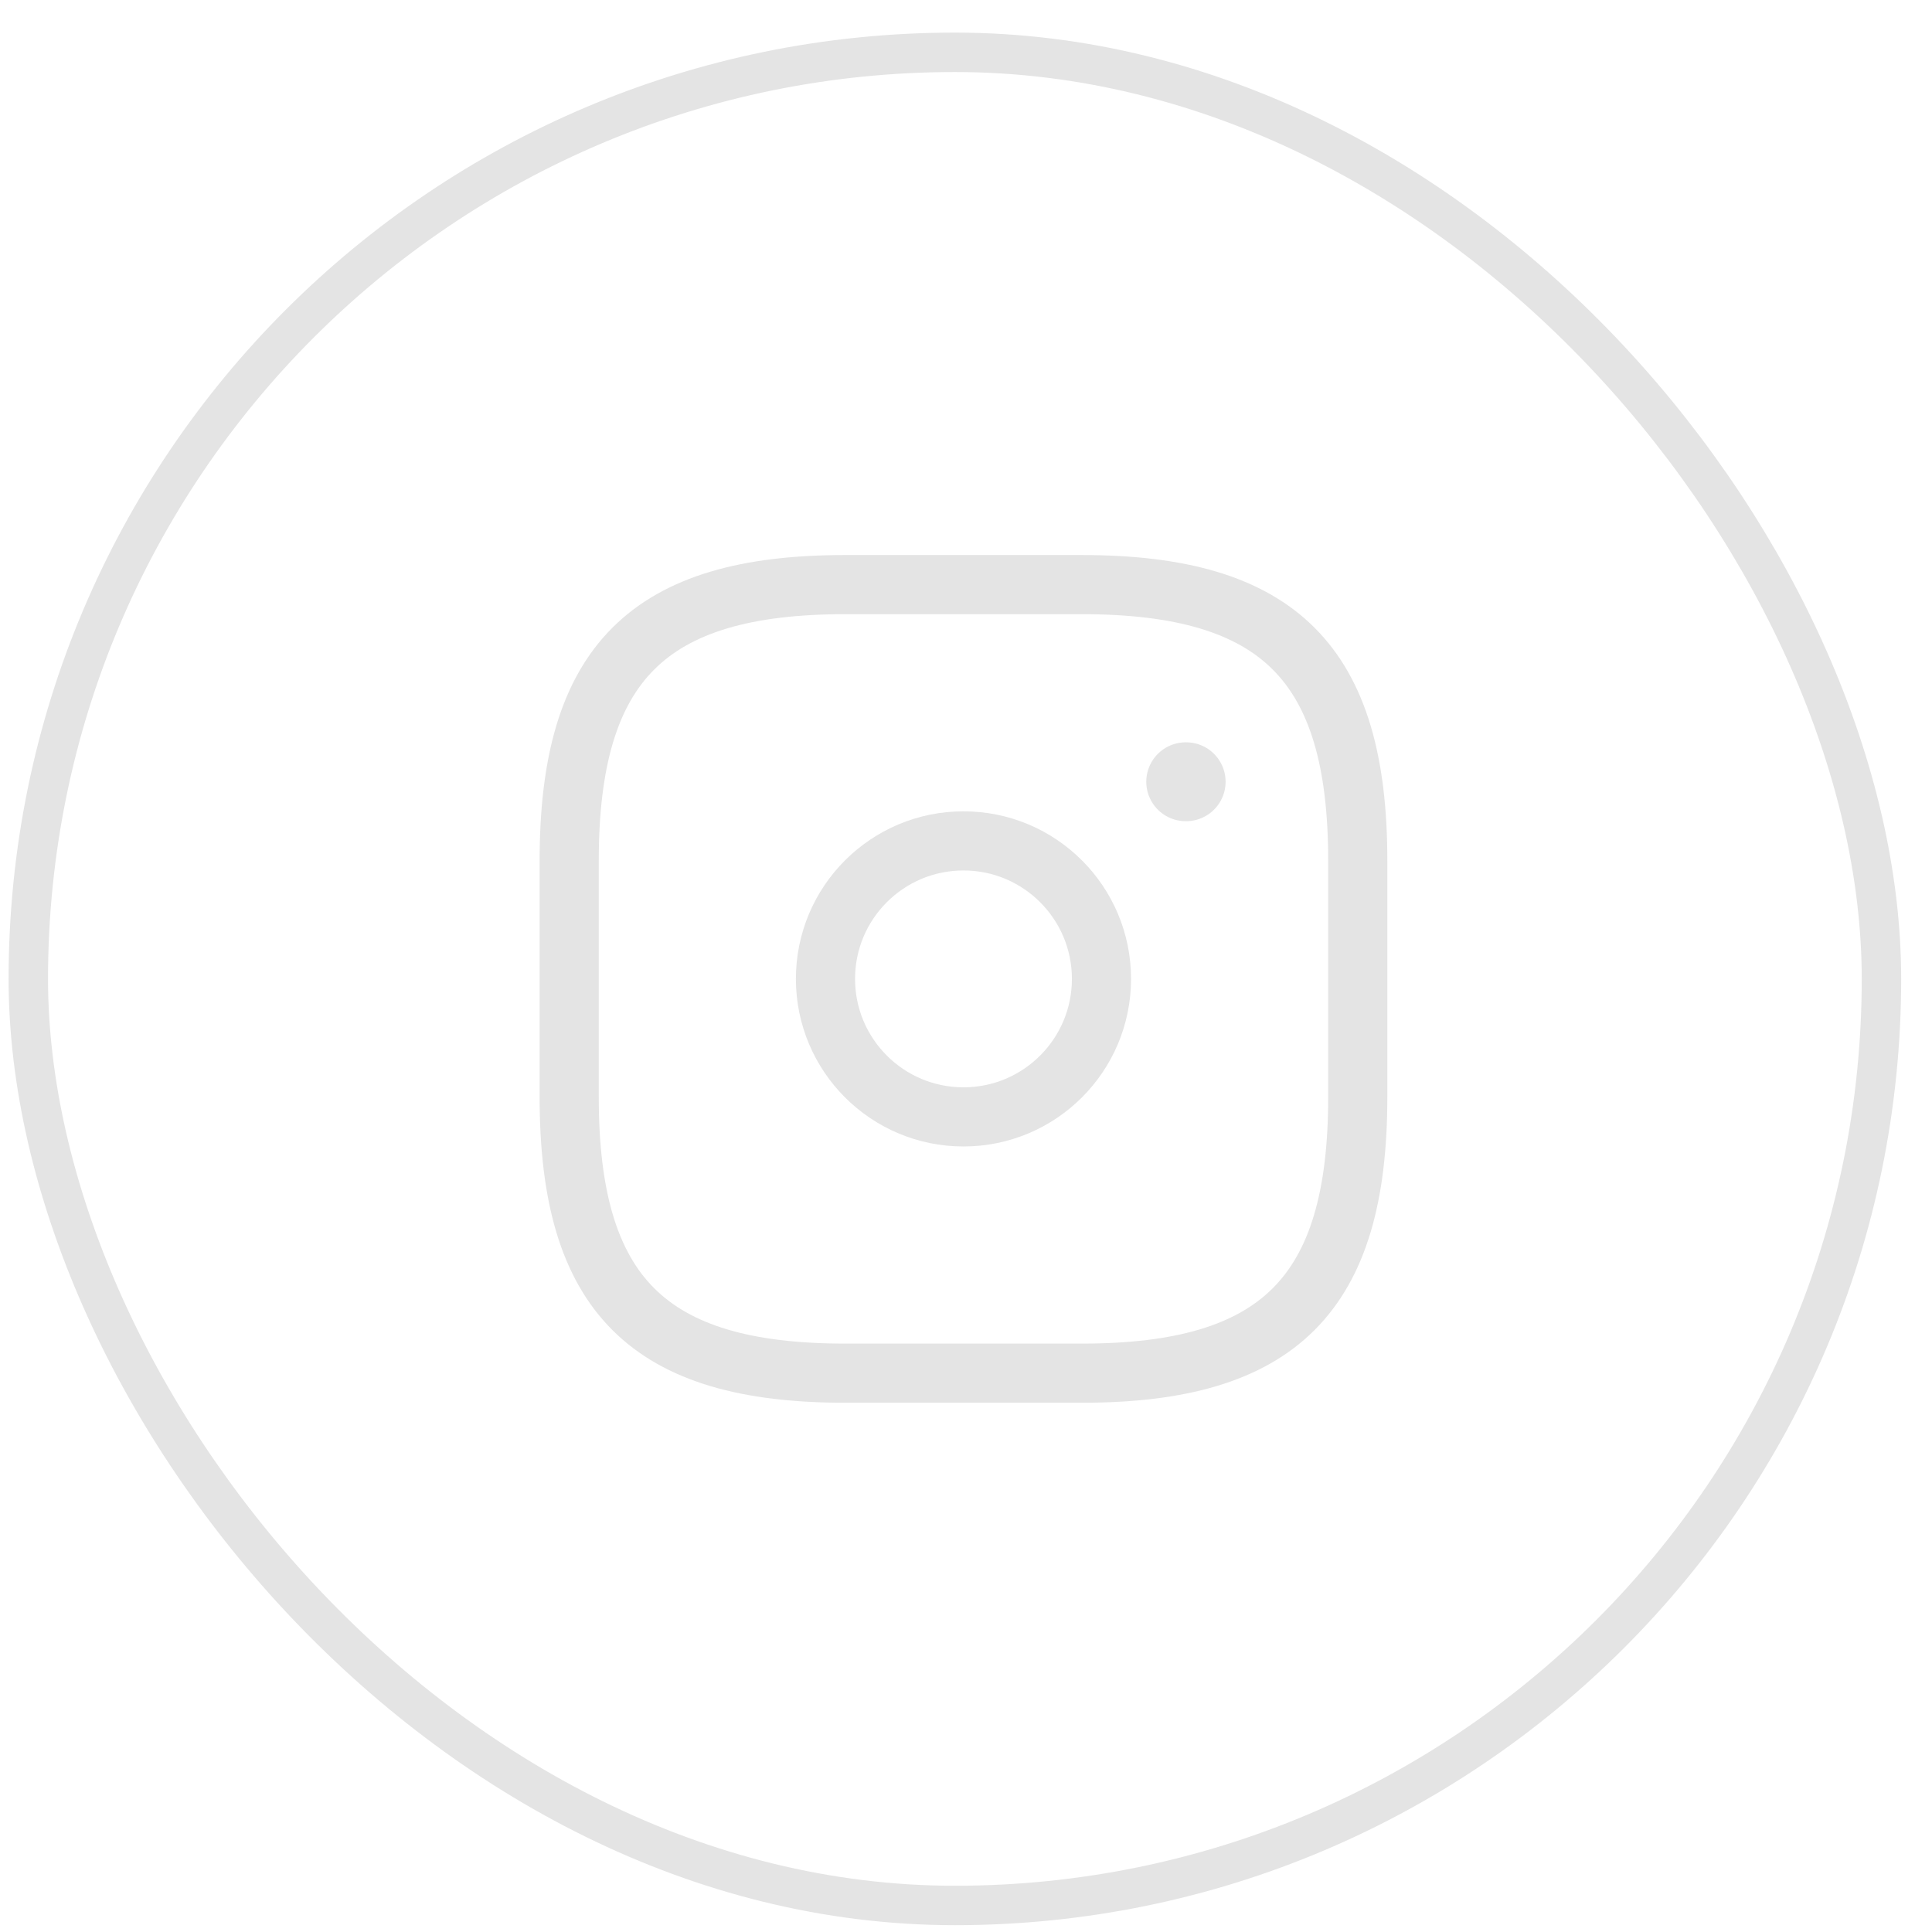 <svg width="49" height="49" viewBox="0 0 49 49" fill="none" xmlns="http://www.w3.org/2000/svg">
<path d="M21.436 34.827H27.436C32.436 34.827 34.436 32.827 34.436 27.827V21.827C34.436 16.827 32.436 14.827 27.436 14.827H21.436C16.436 14.827 14.436 16.827 14.436 21.827V27.827C14.436 32.827 16.436 34.827 21.436 34.827Z" stroke="#E4E4E4" stroke-width="1.5" stroke-linecap="round" stroke-linejoin="round"/>
<path d="M24.436 28.327C26.369 28.327 27.936 26.76 27.936 24.827C27.936 22.894 26.369 21.327 24.436 21.327C22.503 21.327 20.936 22.894 20.936 24.827C20.936 26.76 22.503 28.327 24.436 28.327Z" stroke="#E4E4E4" stroke-width="1.5" stroke-linecap="round" stroke-linejoin="round"/>
<path d="M30.072 19.827H30.084" stroke="#E4E4E4" stroke-width="2" stroke-linecap="round" stroke-linejoin="round"/>
<rect x="0.718" y="1.327" width="47" height="47" rx="23.5" stroke="#E4E4E4"/>
</svg>
